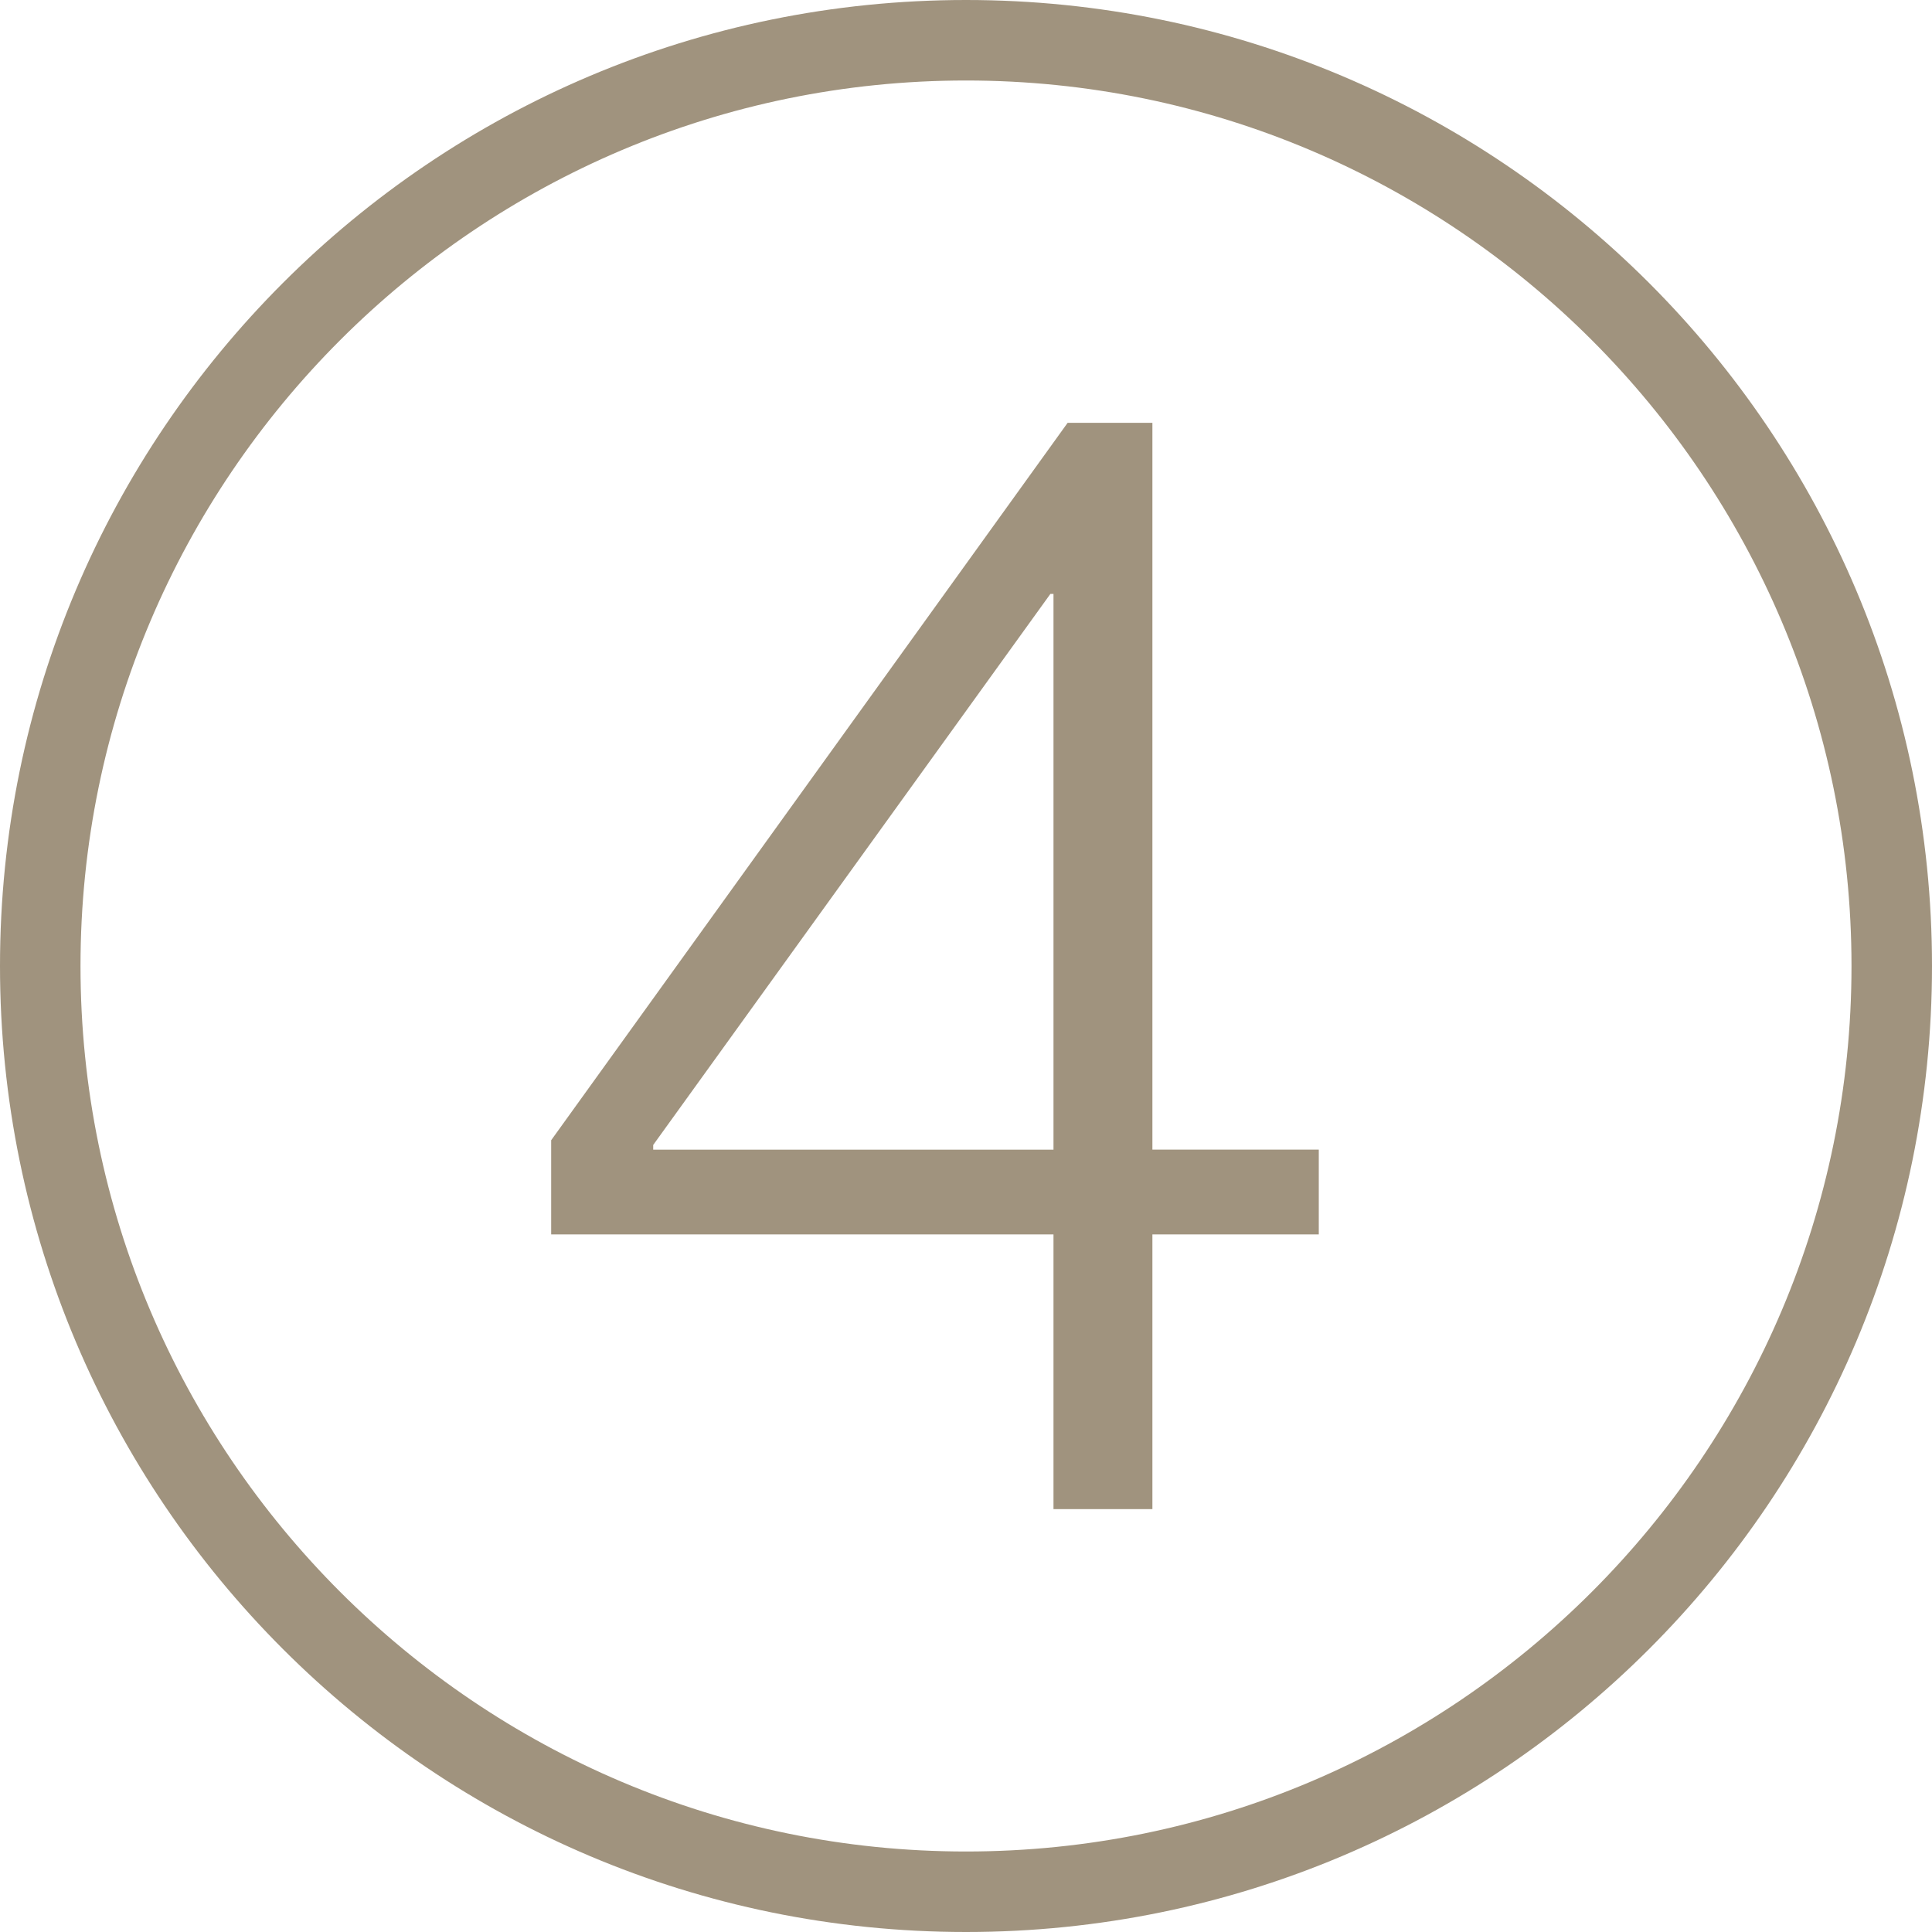 <?xml version="1.0" encoding="UTF-8"?>
<svg id="_圖層_2" data-name="圖層 2" xmlns="http://www.w3.org/2000/svg" viewBox="0 0 384 384">
  <defs>
    <style>
      .cls-1 {
        fill: #a0937e;
      }
    </style>
  </defs>
  <g id="_圖層_1-2" data-name="圖層 1">
    <g>
      <path class="cls-1" d="M192,16c97.05,0,176,78.95,176,176s-78.95,176-176,176S16,289.05,16,192,94.95,16,192,16M192,0C85.96,0,0,85.96,0,192s85.96,192,192,192,192-85.96,192-192S298.04,0,192,0h0Z"/>
      <path class="cls-1" d="M209.39,245.35h-99.84v-18.72l102.65-142.59h16.85v144.46h33.07v16.85h-33.07v54.6h-19.66v-54.6ZM209.39,228.5v-110.45h-.62l-78.94,109.52v.94h79.56Z"/>
    </g>
  </g>
</svg>